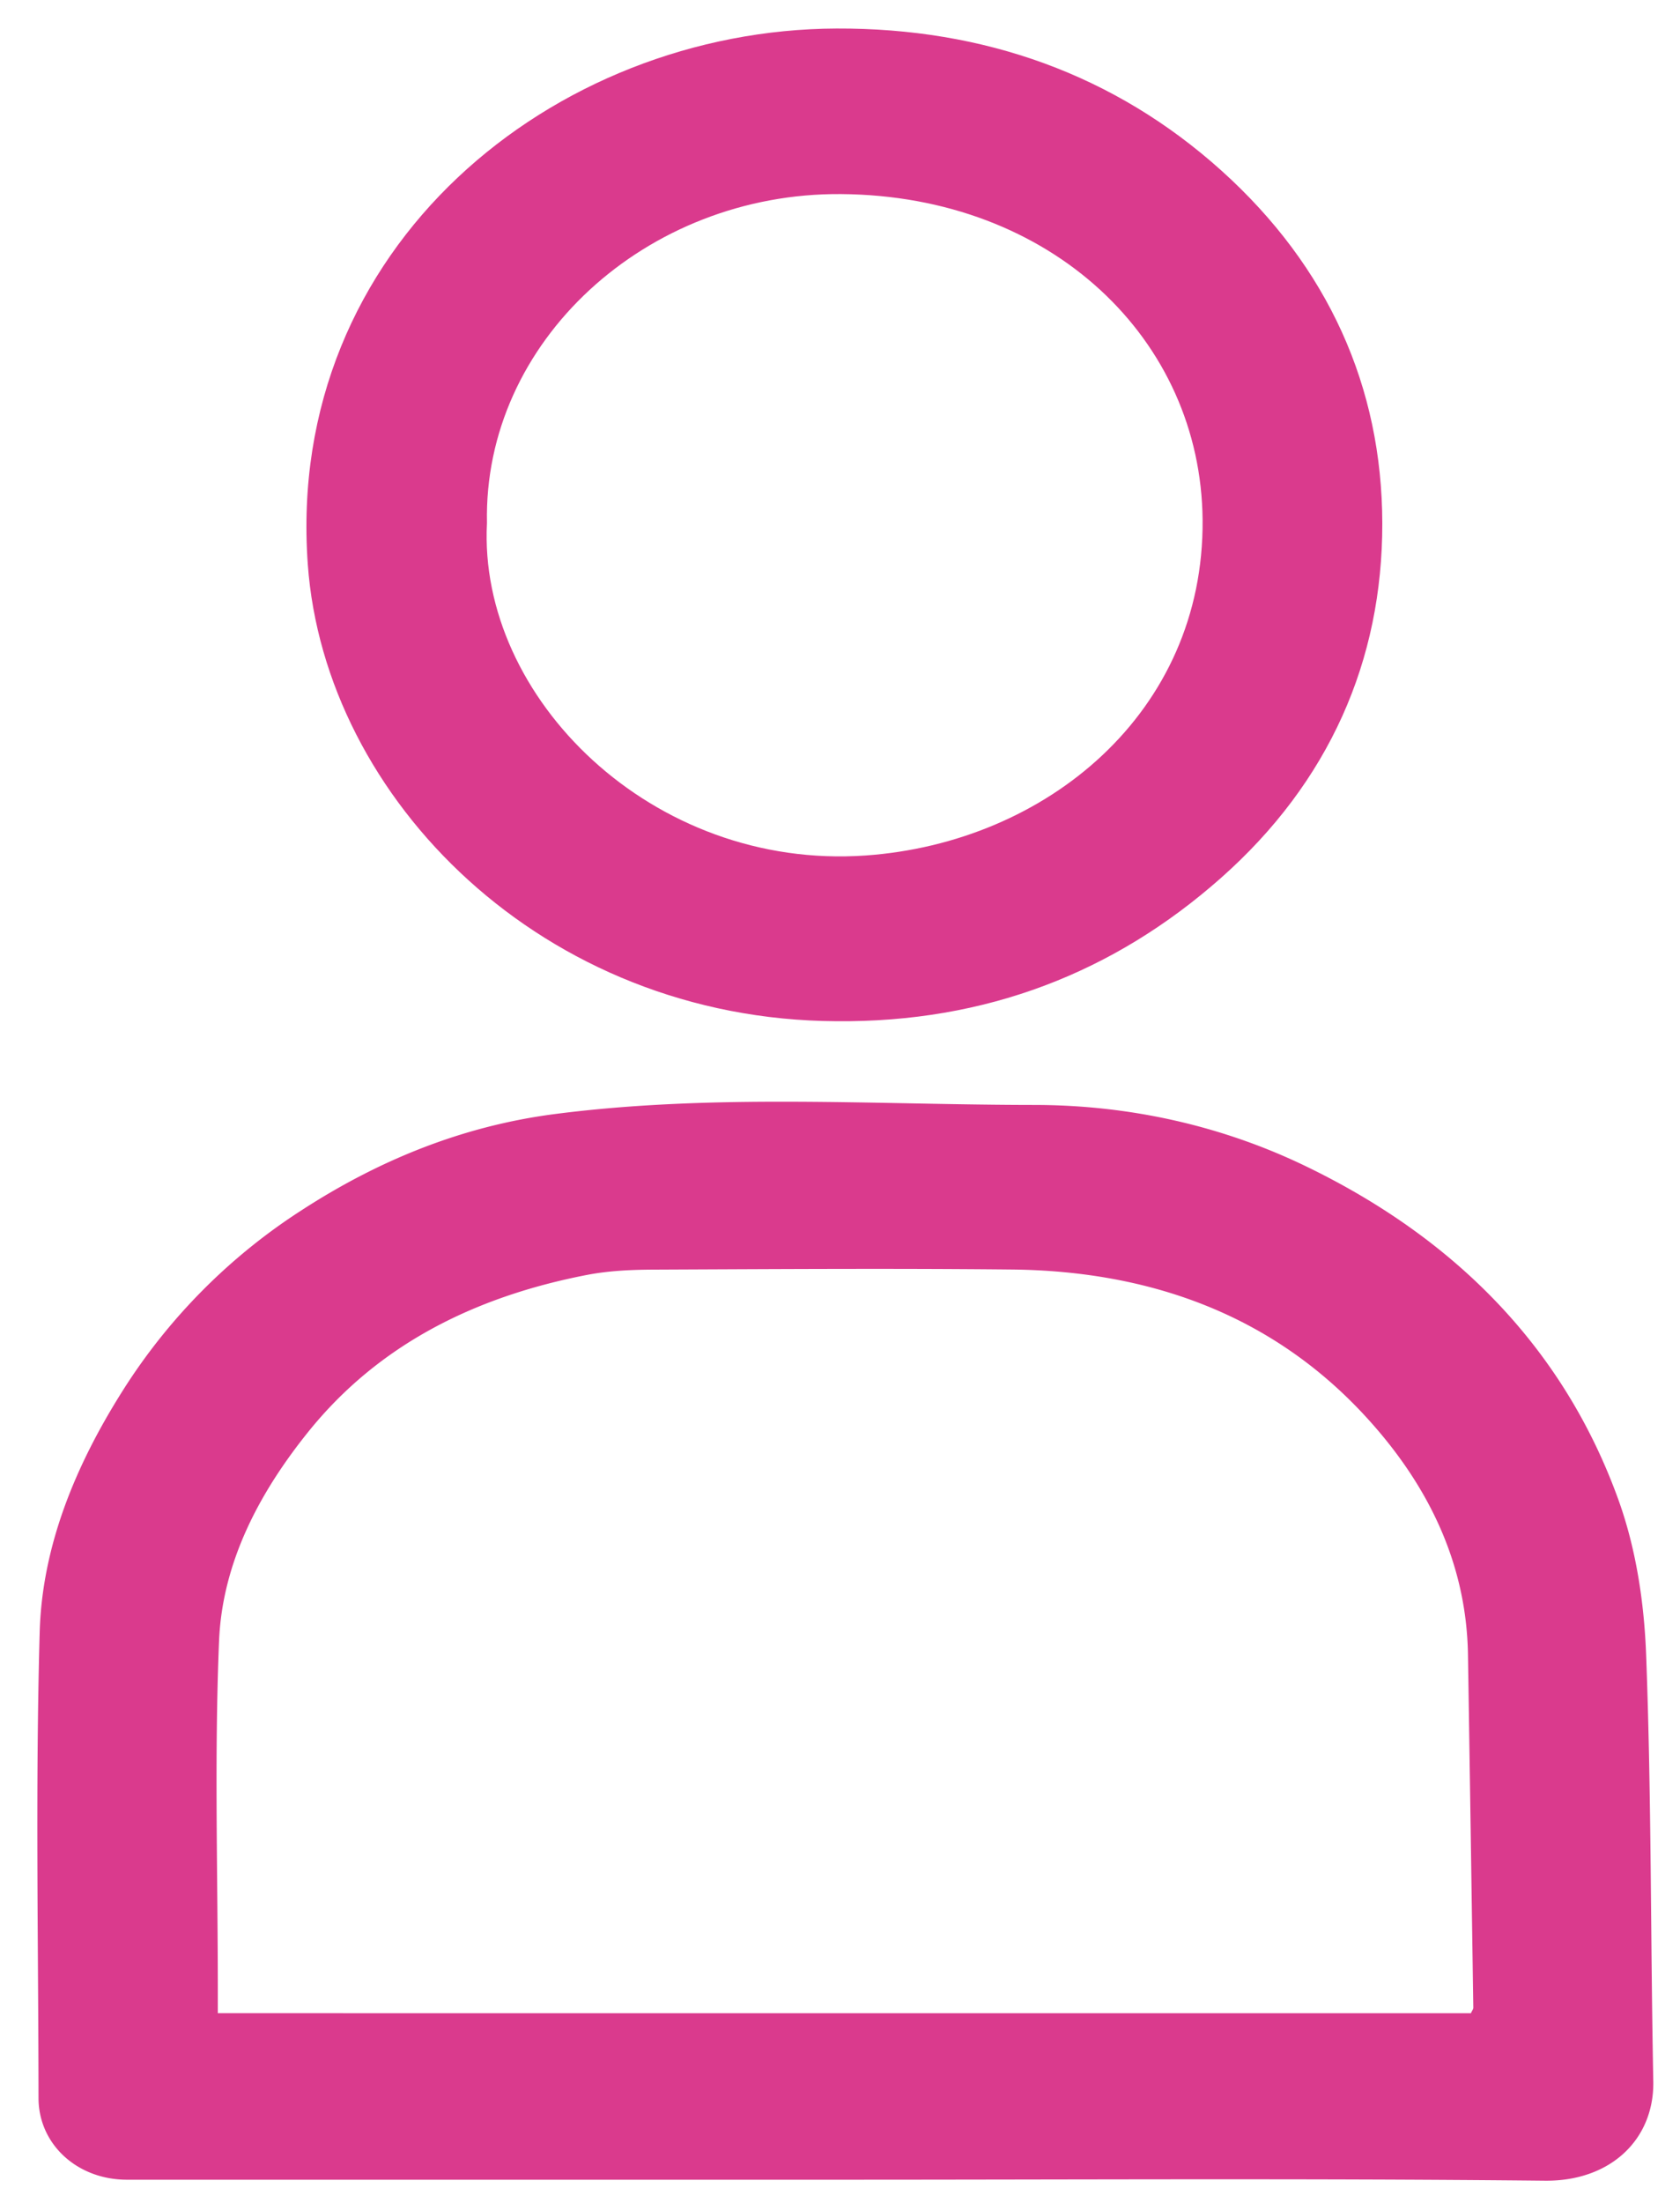 <svg xmlns="http://www.w3.org/2000/svg" width="29" height="38" viewBox="0 0 29 38"><g><g clip-path="url(#clip-4b2fbf95-81a1-4592-97cb-ee28033951d3)"><path fill="#da3a8d" d="M25.391 34.727c.02-.044.042-.07.041-.095-.03-2.03-.06-4.06-.092-6.09-.026-1.591-.7-2.96-1.798-4.141-1.589-1.708-3.672-2.478-6.084-2.502-2.063-.021-4.127-.007-6.19.002-.379.002-.765.02-1.134.091-1.944.376-3.6 1.205-4.806 2.699-.868 1.076-1.492 2.278-1.547 3.62-.082 2.003-.021 4.012-.021 6.019v.397zM14.526 37.6H2.19c-.86-.001-1.525-.613-1.525-1.41-.003-2.676-.055-5.354.02-8.029.04-1.486.615-2.875 1.427-4.162a10.141 10.141 0 0 1 3.092-3.121c1.318-.855 2.762-1.451 4.367-1.66 2.748-.356 5.514-.16 8.271-.158 1.635 0 3.234.35 4.7 1.058 2.613 1.262 4.463 3.17 5.396 5.756.307.852.445 1.785.478 2.686.092 2.445.075 4.893.123 7.34.019 1.002-.735 1.728-1.87 1.717-4.048-.042-8.095-.017-12.143-.017"/></g><g clip-path="url(#clip-4b2fbf95-81a1-4592-97cb-ee28033951d3)"><path fill="#da3a8d" d="M8.406 9.023c-.158 3.008 2.853 5.994 6.538 5.734 3.122-.221 5.843-2.47 5.815-5.789-.027-3.107-2.6-5.593-6.24-5.62-3.361-.026-6.18 2.545-6.113 5.675m6.03 8.593c-5.06-.026-8.832-3.834-9.123-7.882C4.918 4.255 9.559.511 14.44.492c2.547-.01 4.802.795 6.643 2.45 1.847 1.662 2.774 3.737 2.778 6.084.004 2.364-.914 4.465-2.79 6.123-1.844 1.63-4.055 2.49-6.635 2.467"/></g></g></svg>